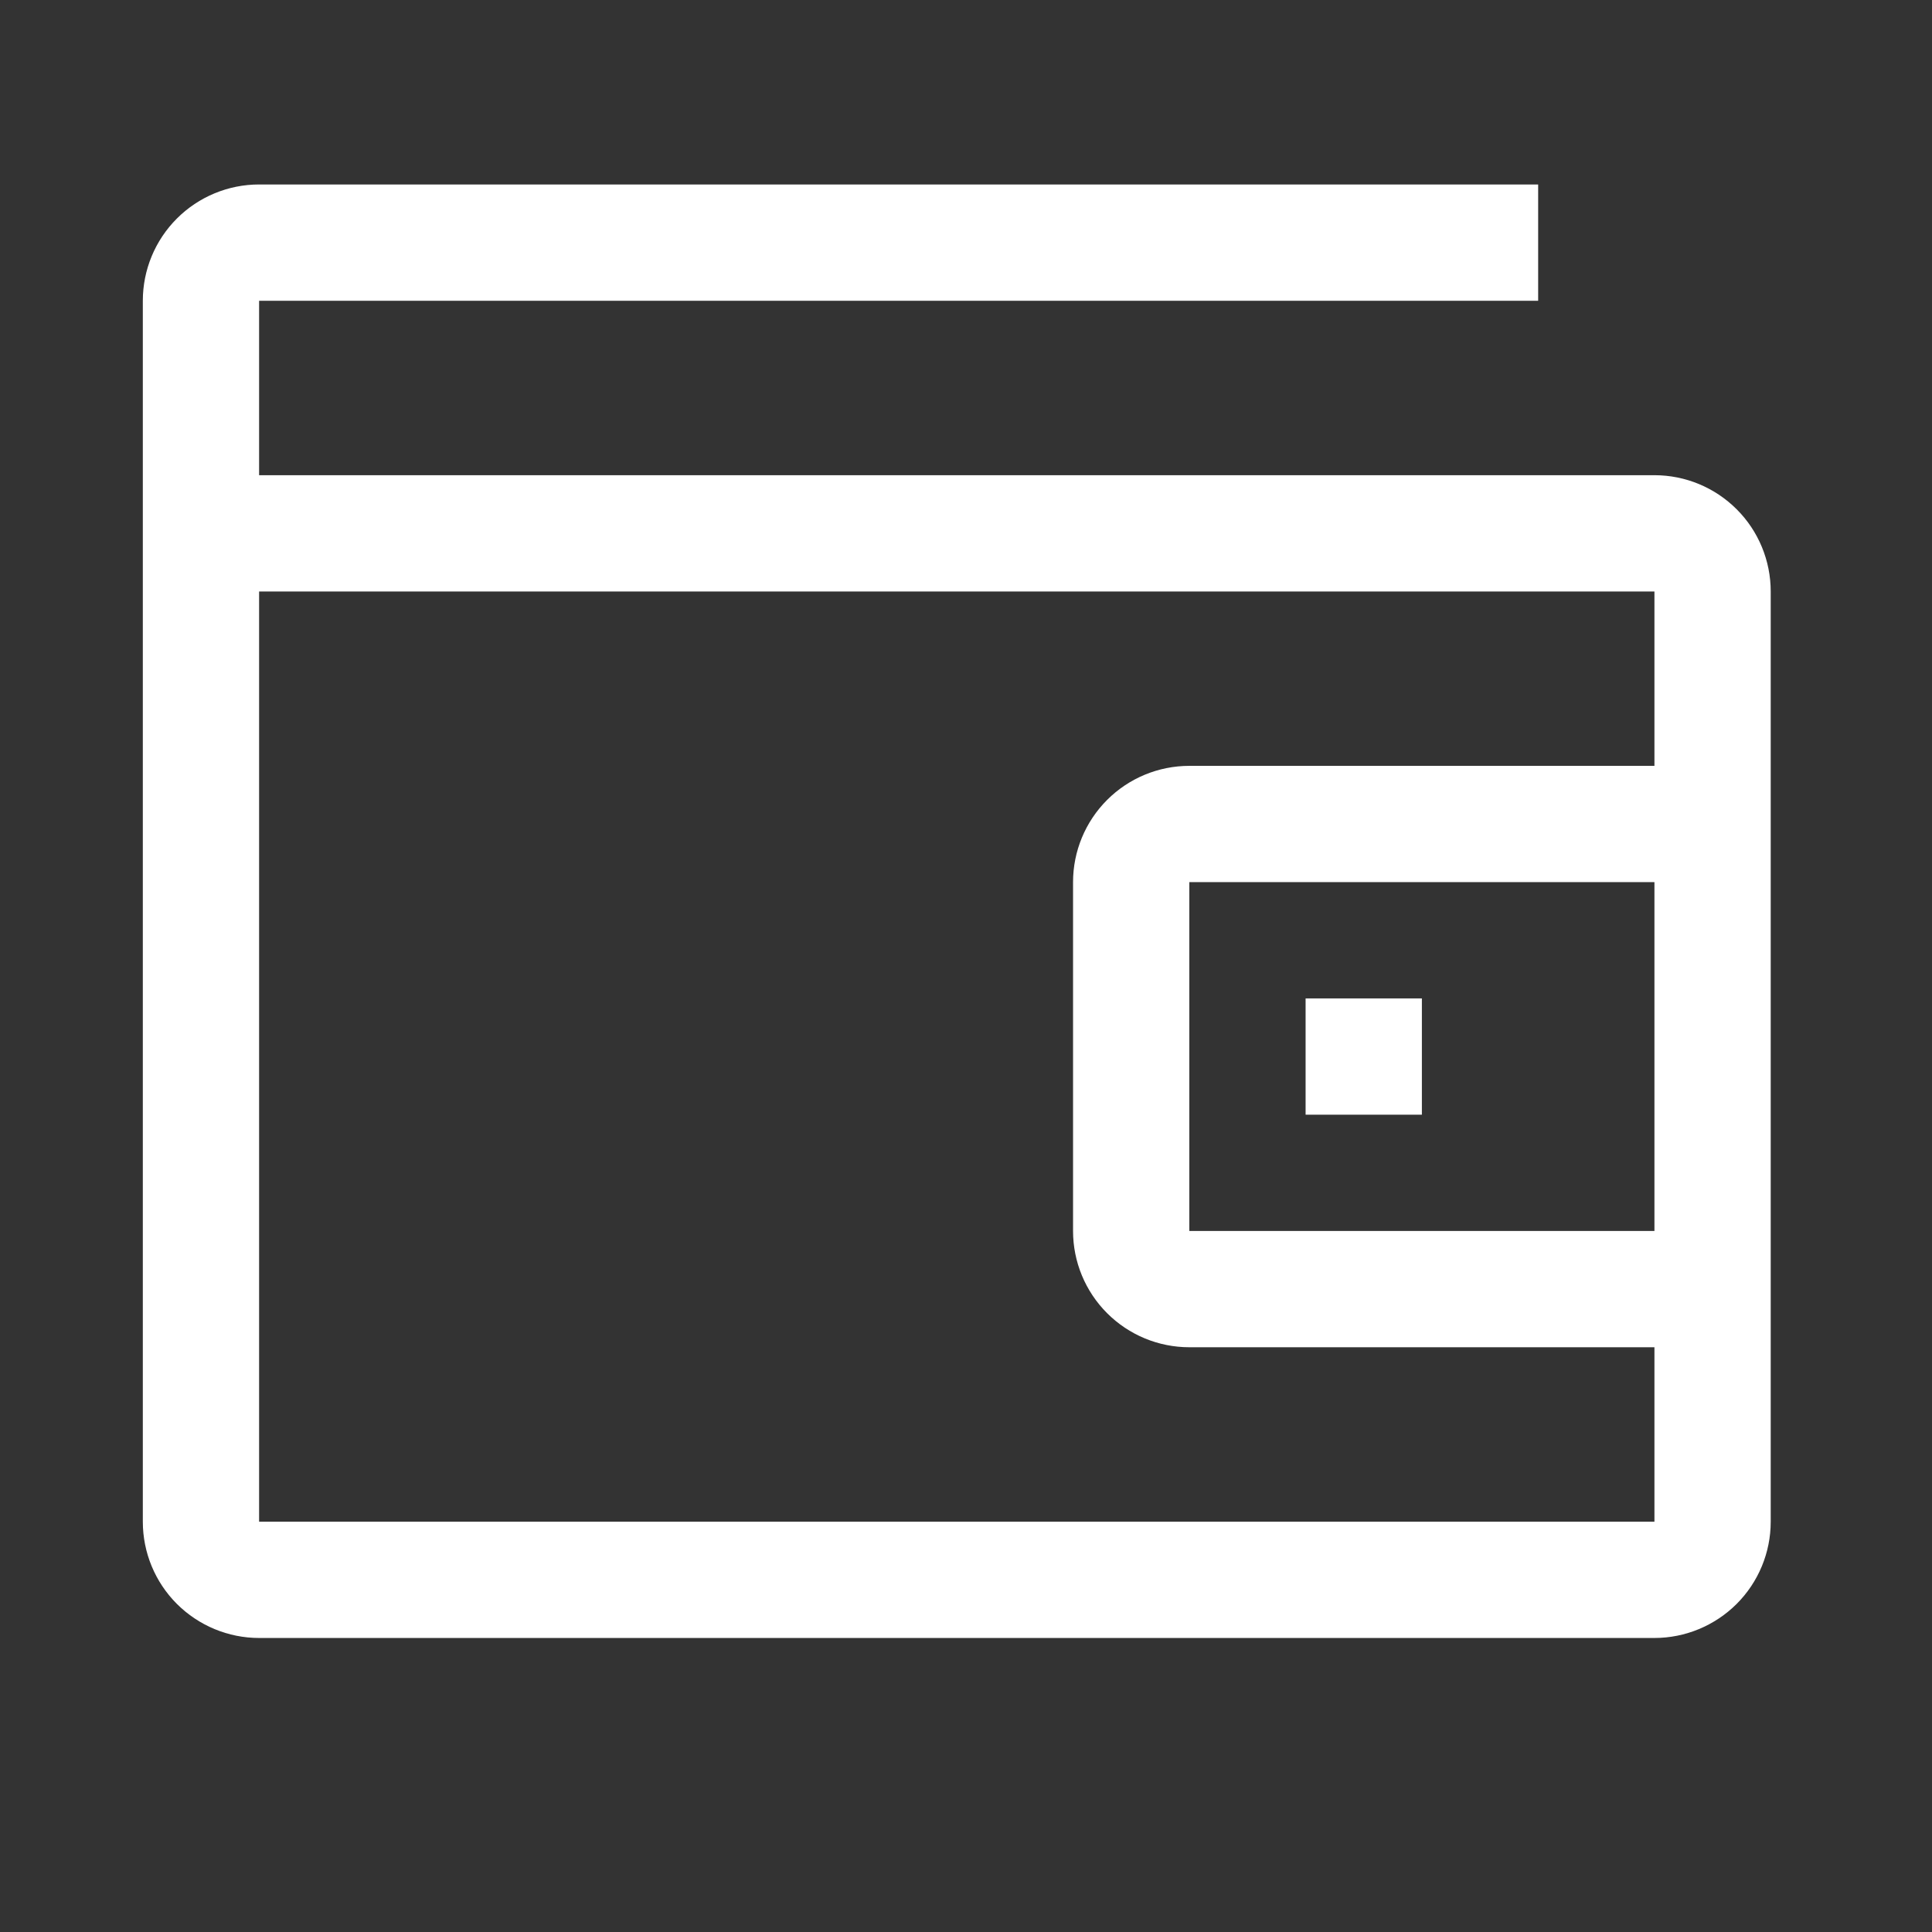 <svg width="27" height="27" viewBox="0 0 27 27" fill="none" xmlns="http://www.w3.org/2000/svg">
<rect x="0" y="0" width="27" height="27" fill="#333333" stroke="none"/>
<path d="M18.246 13.953H19.871V15.578H18.246V13.953Z" fill="white"/>
<path d="M23.121 6.641H3.621V4.203H21.496V2.578H3.621C3.19 2.578 2.777 2.749 2.472 3.054C2.167 3.359 1.996 3.772 1.996 4.203V21.266C1.996 21.697 2.167 22.11 2.472 22.415C2.777 22.719 3.19 22.891 3.621 22.891H23.121C23.552 22.891 23.965 22.719 24.27 22.415C24.575 22.11 24.746 21.697 24.746 21.266V8.266C24.746 7.835 24.575 7.421 24.27 7.117C23.965 6.812 23.552 6.641 23.121 6.641ZM3.621 21.266V8.266H23.121V10.703H16.621C16.19 10.703 15.777 10.874 15.472 11.179C15.167 11.484 14.996 11.897 14.996 12.328V17.203C14.996 17.634 15.167 18.047 15.472 18.352C15.777 18.657 16.19 18.828 16.621 18.828H23.121V21.266H3.621ZM23.121 12.328V17.203H16.621V12.328H23.121Z" fill="white"/>
</svg>
